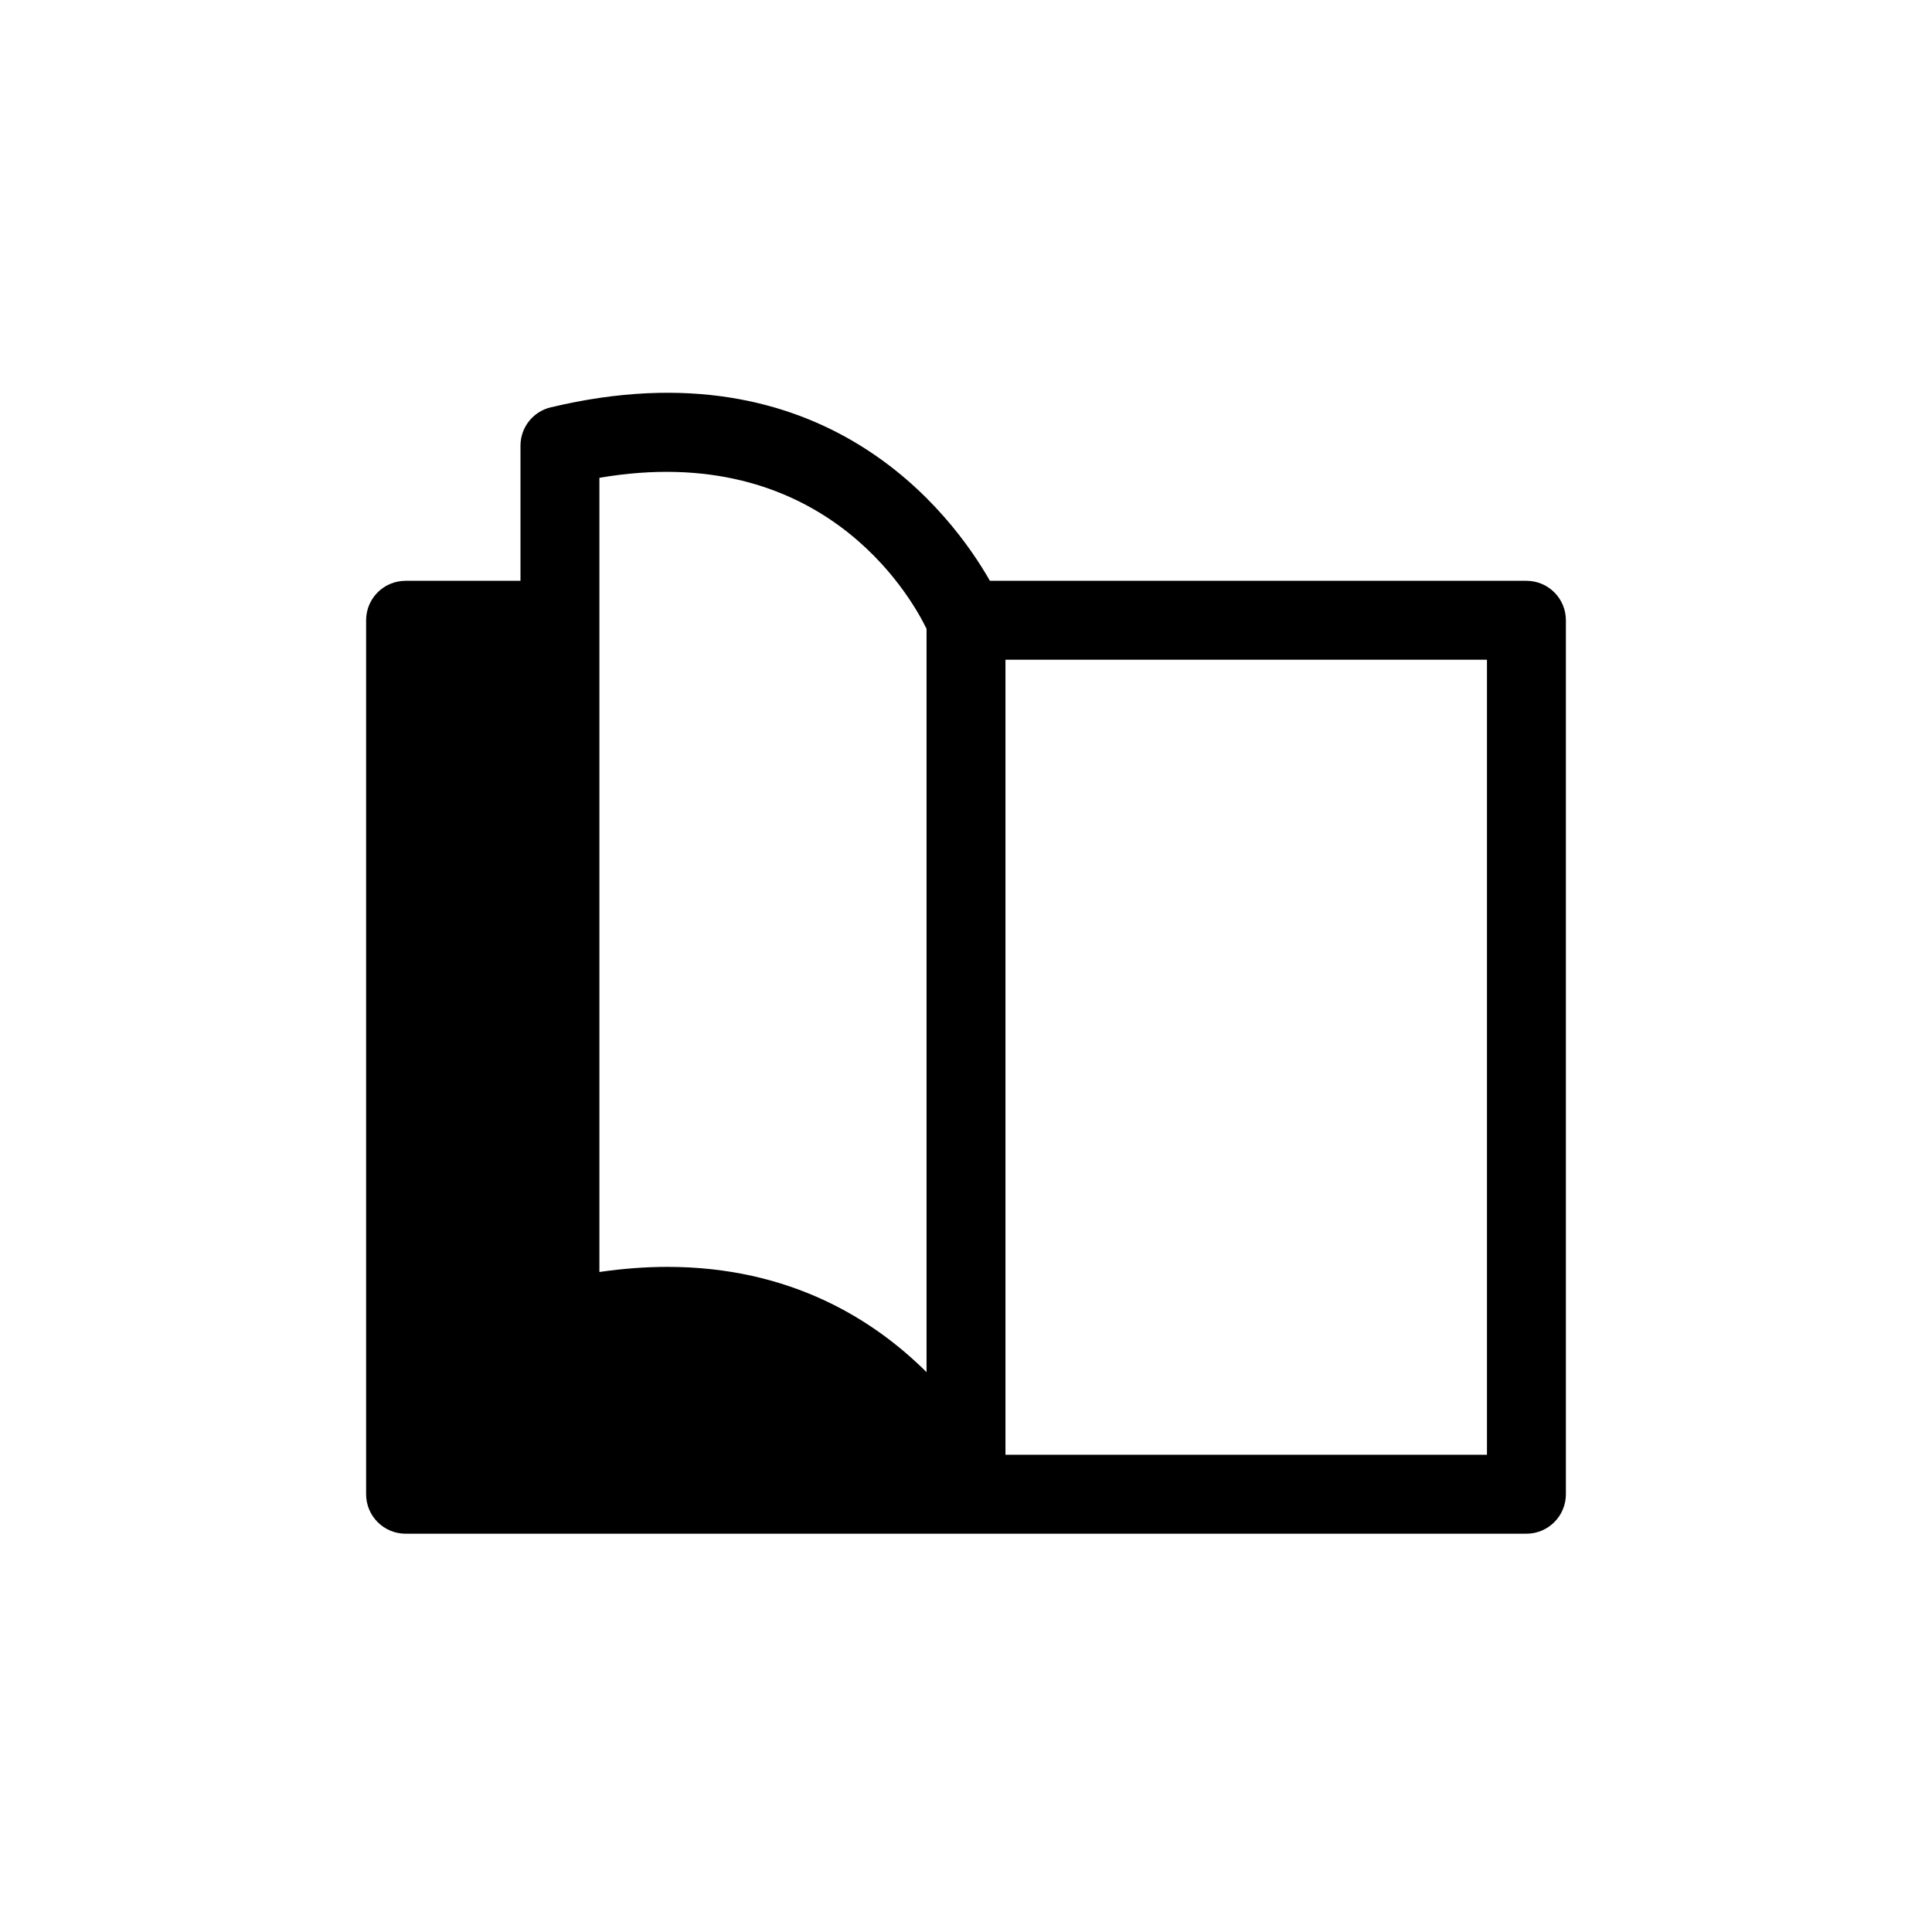<svg xmlns="http://www.w3.org/2000/svg" xmlns:xlink="http://www.w3.org/1999/xlink" width="50" height="50" viewBox="0 0 100 100"><g><g transform="translate(50 50) scale(0.69 0.69) rotate(0) translate(-50 -50)" style="fill:#000000"><svg fill="#000000" xmlns="http://www.w3.org/2000/svg" xmlns:xlink="http://www.w3.org/1999/xlink" viewBox="0 0 100 100" version="1.1" x="0px" y="0px"><title>i7 copy</title><desc>Created with Sketch.</desc><g stroke="none" stroke-width="1" fill="none" fill-rule="evenodd"><path d="M89.08,86.666 L52.96,86.666 L52.96,72.7 L52.96,27.025 L89.08,27.025 L89.08,86.666 Z M22.5,13.379 C39.101,10.531 45.785,22.123 47.04,24.704 L47.04,72.7 L47.04,80.467 C43.061,76.507 36.798,72.57 27.598,72.57 C25.993,72.57 24.288,72.694 22.5,72.954 L22.5,24.065 L22.5,13.379 Z M51.794,21.105 C48.97,16.155 39.409,3.178 18.853,8.092 C17.521,8.406 16.58,9.596 16.58,10.969 L16.58,21.105 L7.96,21.105 C6.326,21.105 5,22.425 5,24.065 L5,89.626 C5,91.26 6.326,92.586 7.96,92.586 L92.04,92.586 C93.674,92.586 95,91.26 95,89.626 L95,24.065 C95,22.425 93.674,21.105 92.04,21.105 L51.794,21.105 Z" fill="#000000"></path></g></svg></g></g></svg>

